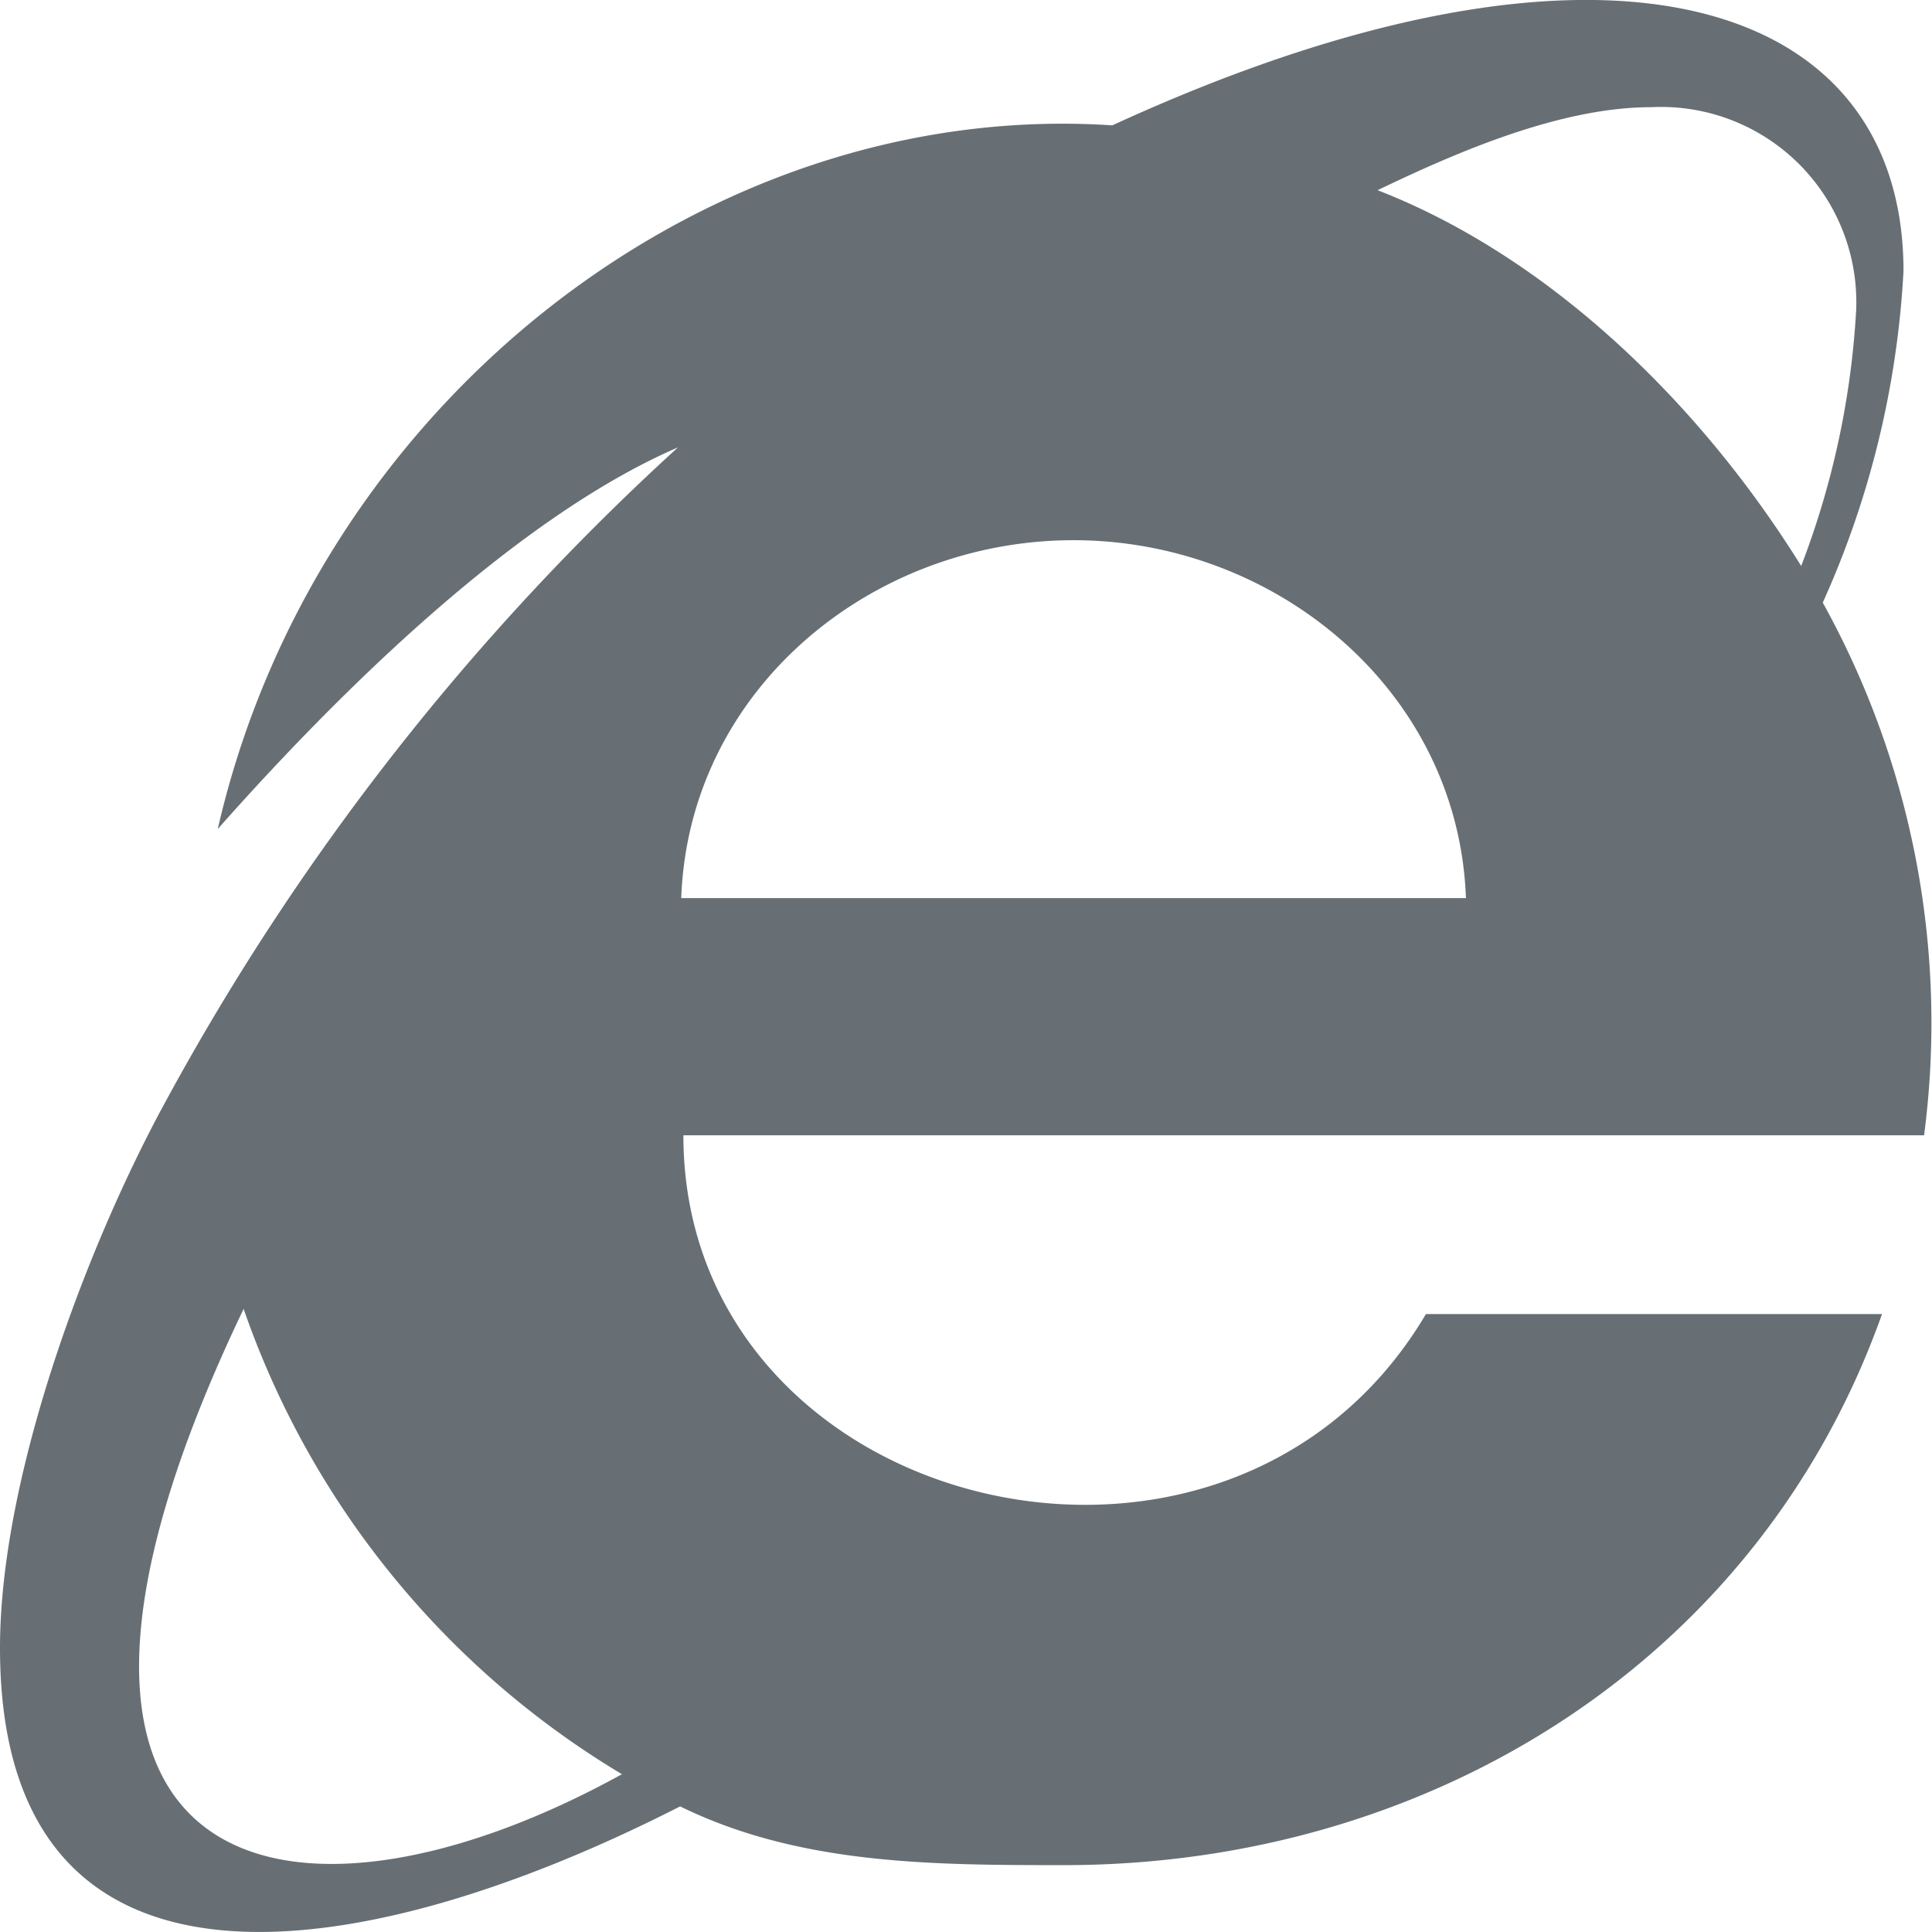 <svg xmlns="http://www.w3.org/2000/svg" width="61" height="61" viewBox="0 0 61 61"><path d="M57.551-34.348A29.2,29.2,0,0,0,60.1-44.817c0-8.664-9.488-11.72-24.981-4.6C22.3-50.268,9.958-40.636,6.875-27.2,10.55-31.352,16.2-37,21.407-39.25A78.74,78.74,0,0,0,5.241-18.619C2.77-14.1,0-6.8,0-1.341c0,11.744,11.063,10.306,21.475,5,3.744,1.838,7.93,1.855,12.116,1.855,11.571,0,21.952-6.469,25.831-17.4h-14.4C38.771-1.323,21.577-5.564,21.577-17.529H60.75A27.357,27.357,0,0,0,57.551-34.348ZM7.692-12.048A27.69,27.69,0,0,0,19.637,2.643C9.065,8.473-1.006,6.109,7.692-12.048ZM21.509-25.019c.238-6.571,5.99-11.3,12.388-11.3,6.364,0,12.15,4.732,12.388,11.3ZM43.495-47.37c2.553-1.226,5.786-2.621,8.645-2.621a6.166,6.166,0,0,1,6.466,6.4,26.655,26.655,0,0,1-1.736,8.086C53.739-40.544,49.008-45.225,43.495-47.37Z" transform="translate(0 53.375)" fill="#676f74"/></svg>